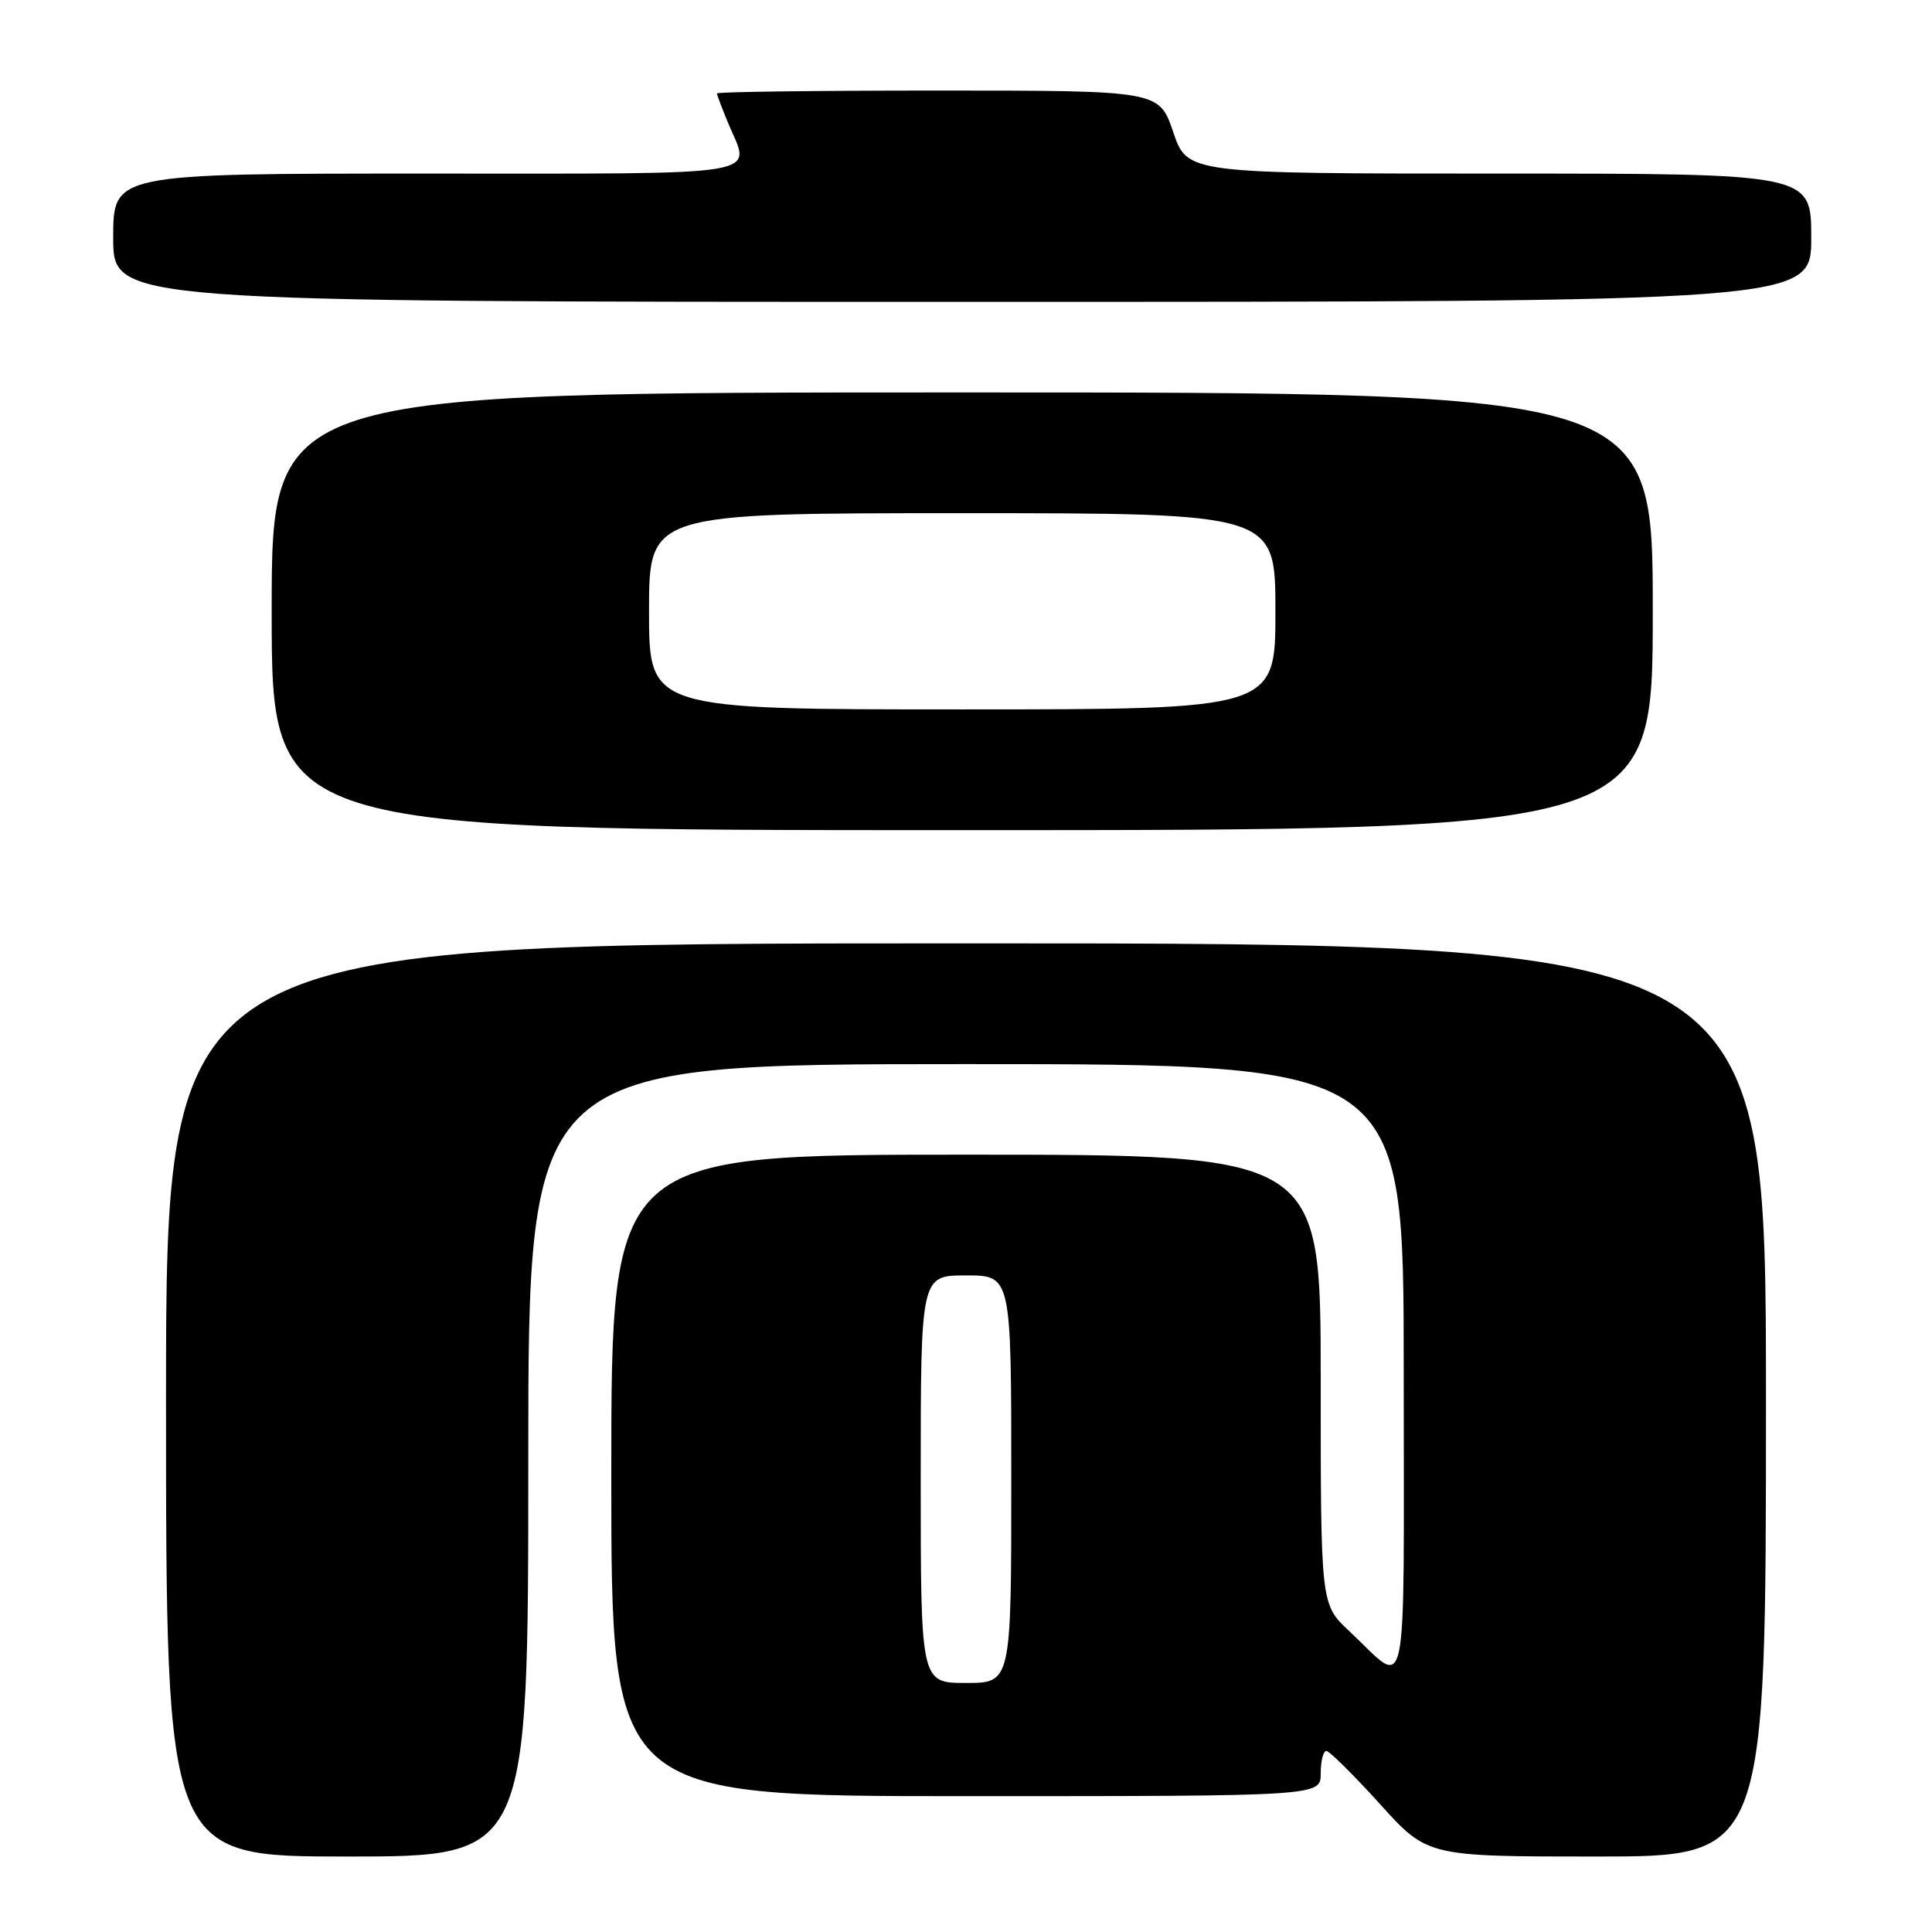 <?xml version="1.0" encoding="UTF-8" standalone="no"?>
<!DOCTYPE svg PUBLIC "-//W3C//DTD SVG 1.1//EN" "http://www.w3.org/Graphics/SVG/1.1/DTD/svg11.dtd" >
<svg xmlns="http://www.w3.org/2000/svg" xmlns:xlink="http://www.w3.org/1999/xlink" version="1.1" viewBox="0 0 256 256">
 <g >
 <path fill="currentColor"
d=" M 70.00 193.50 C 70.00 141.00 70.00 141.00 128.00 141.00 C 186.00 141.00 186.00 141.00 186.00 181.62 C 186.00 227.20 186.76 223.59 178.75 216.10 C 175.00 212.59 175.00 212.59 175.00 182.80 C 175.00 153.00 175.00 153.00 128.00 153.00 C 81.00 153.00 81.00 153.00 81.00 195.50 C 81.00 238.00 81.00 238.00 128.00 238.00 C 175.00 238.00 175.00 238.00 175.00 235.00 C 175.00 233.35 175.34 232.00 175.75 232.01 C 176.16 232.02 179.34 235.17 182.82 239.01 C 189.13 246.00 189.13 246.00 211.57 246.00 C 234.00 246.00 234.00 246.00 234.00 185.50 C 234.00 125.00 234.00 125.00 128.00 125.00 C 22.00 125.00 22.00 125.00 22.00 185.50 C 22.00 246.00 22.00 246.00 46.00 246.00 C 70.00 246.00 70.00 246.00 70.00 193.50 Z  M 219.00 81.00 C 219.00 52.00 219.00 52.00 127.50 52.00 C 36.00 52.00 36.00 52.00 36.00 81.00 C 36.00 110.00 36.00 110.00 127.50 110.00 C 219.00 110.00 219.00 110.00 219.00 81.00 Z  M 240.00 31.50 C 240.00 23.00 240.00 23.00 198.66 23.00 C 157.32 23.00 157.32 23.00 155.46 17.50 C 153.59 12.00 153.59 12.00 124.29 12.00 C 108.18 12.00 95.00 12.17 95.00 12.38 C 95.00 12.59 95.68 14.37 96.50 16.35 C 99.49 23.50 102.52 23.00 56.50 23.00 C 15.00 23.00 15.00 23.00 15.00 31.50 C 15.00 40.00 15.00 40.00 127.50 40.00 C 240.00 40.00 240.00 40.00 240.00 31.50 Z  M 122.00 196.00 C 122.00 169.00 122.00 169.00 128.00 169.00 C 134.00 169.00 134.00 169.00 134.00 196.00 C 134.00 223.00 134.00 223.00 128.00 223.00 C 122.00 223.00 122.00 223.00 122.00 196.00 Z  M 86.00 81.00 C 86.00 68.00 86.00 68.00 127.50 68.00 C 169.00 68.00 169.00 68.00 169.00 81.00 C 169.00 94.00 169.00 94.00 127.50 94.00 C 86.00 94.00 86.00 94.00 86.00 81.00 Z "/>
</g>
</svg>